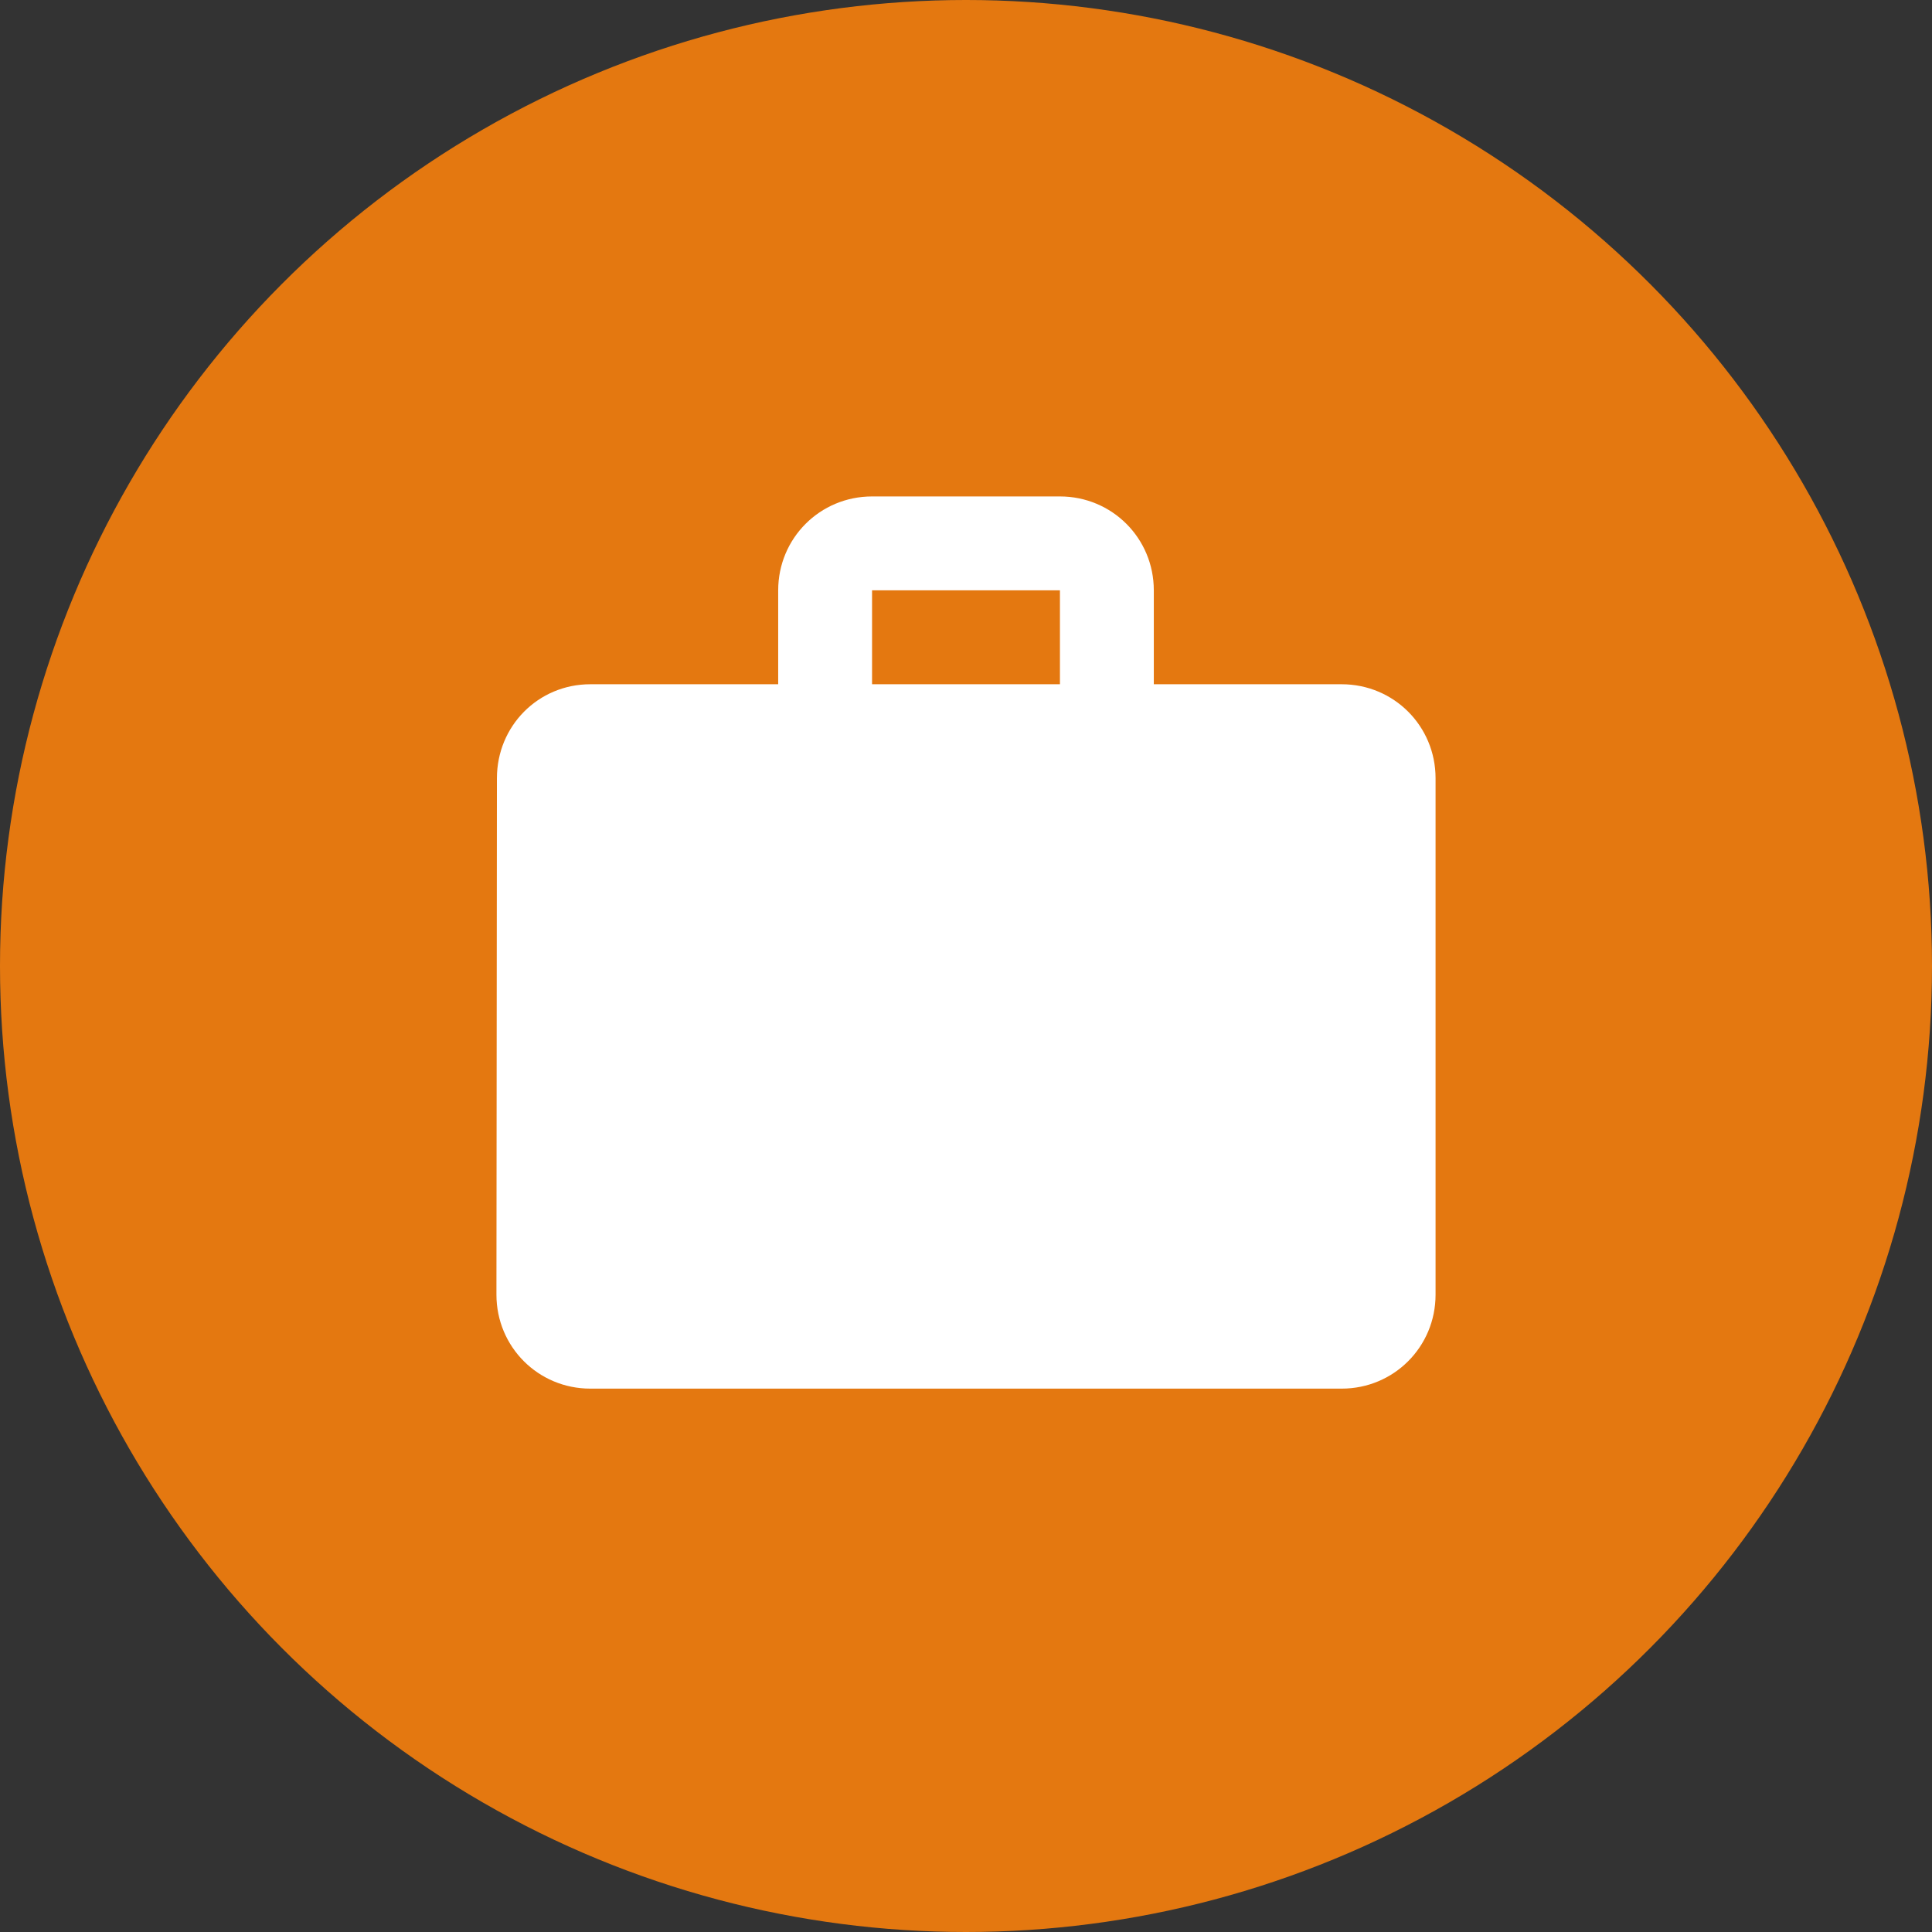<svg width="24" height="24" viewBox="0 0 24 24" fill="none" xmlns="http://www.w3.org/2000/svg">
<rect x="0" y="0" width="24" height="24" fill="#333333" stroke="none"/>
<circle cx="12" cy="12" r="12" fill="#E47810"/>
<g clip-path="url(#clip0_72_471)">
<path d="M16.667 8.5H14.333V7.333C14.333 6.686 13.814 6.167 13.167 6.167H10.833C10.186 6.167 9.667 6.686 9.667 7.333V8.5H7.333C6.686 8.5 6.173 9.019 6.173 9.667L6.167 16.083C6.167 16.731 6.686 17.25 7.333 17.25H16.667C17.314 17.25 17.833 16.731 17.833 16.083V9.667C17.833 9.019 17.314 8.5 16.667 8.5ZM13.167 8.5H10.833V7.333H13.167V8.5Z" fill="white"/>
</g>
<defs>
<clipPath id="clip0_72_471">
<rect width="14" height="14" fill="white" transform="translate(5 5)"/>
</clipPath>
</defs>
</svg>
